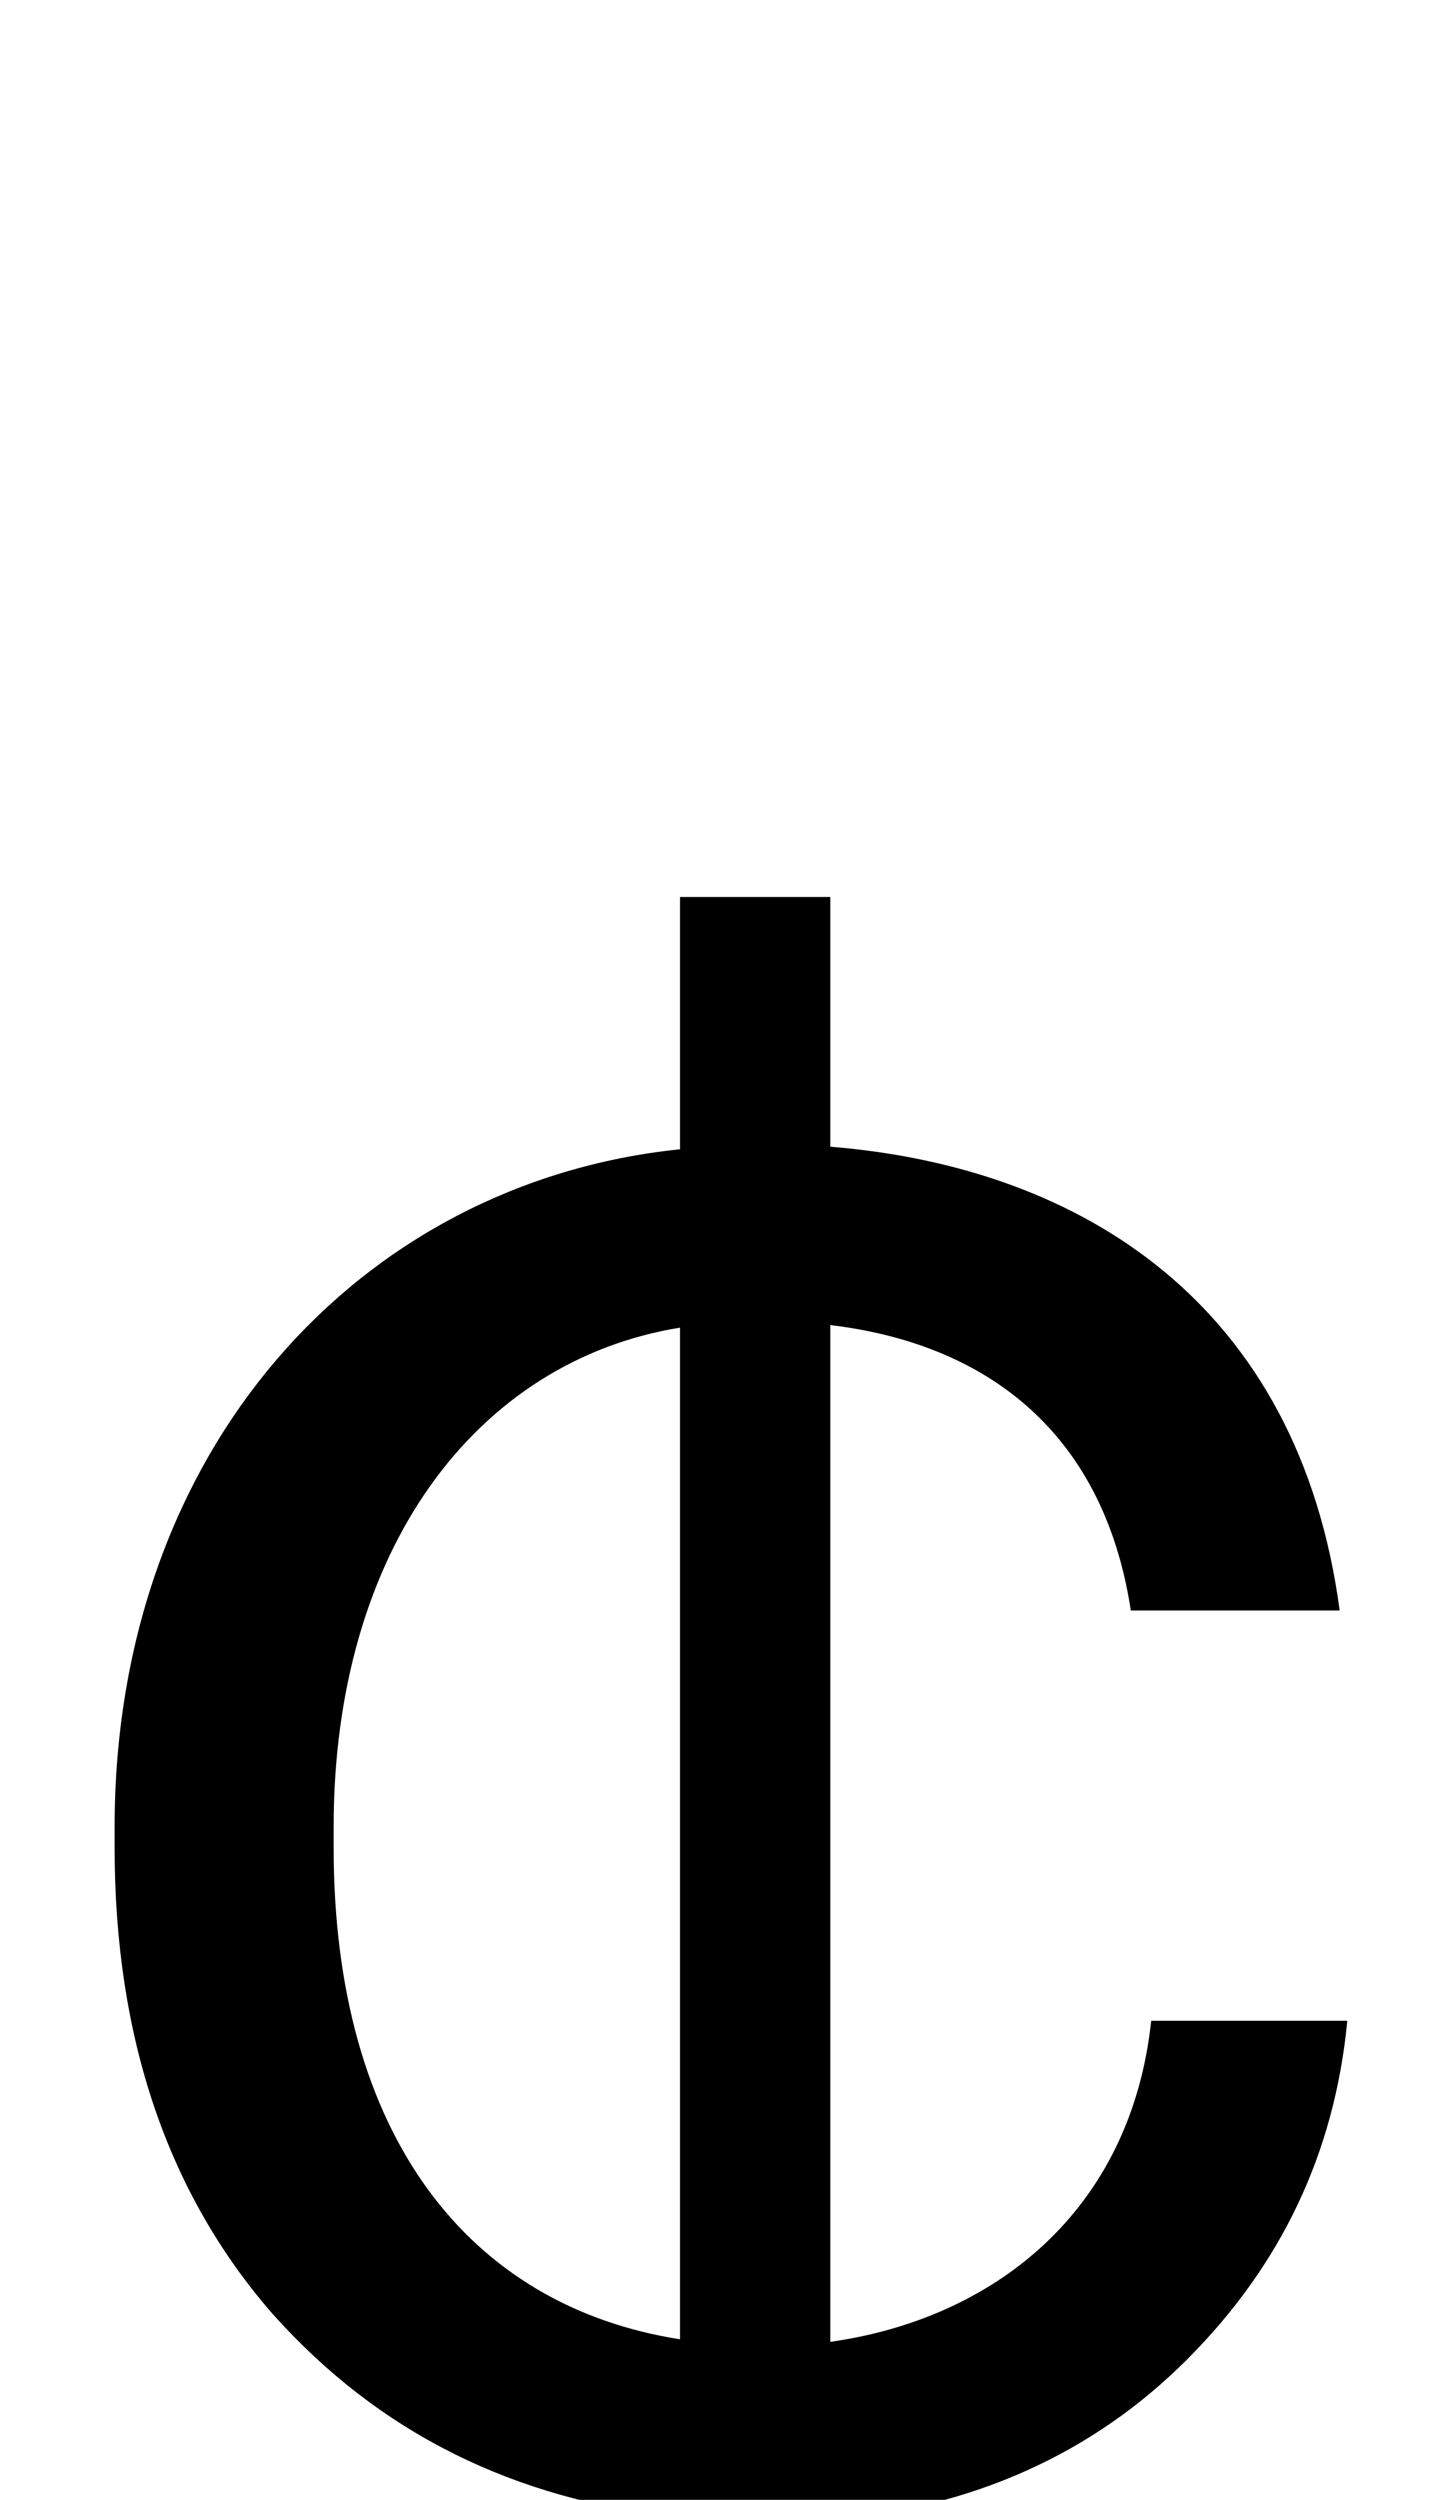 <svg xmlns="http://www.w3.org/2000/svg" viewBox="0 0 565 981"><path d="M267,1116h59v-127c56-5,103-26,140-63c37-37,58-81,63-133h-77c-8,75-62,117-126,126v-399c59,7,107,40,118,112h82c-16-120-101-174-200-182v-98h-59v99c-126,13-222,118-222,266v8c0,75,21,136,62,183c42,47,95,73,160,80ZM131,725v-8c0-109,56-183,136-196v397c-83-13-136-80-136-193Z"></path></svg>
